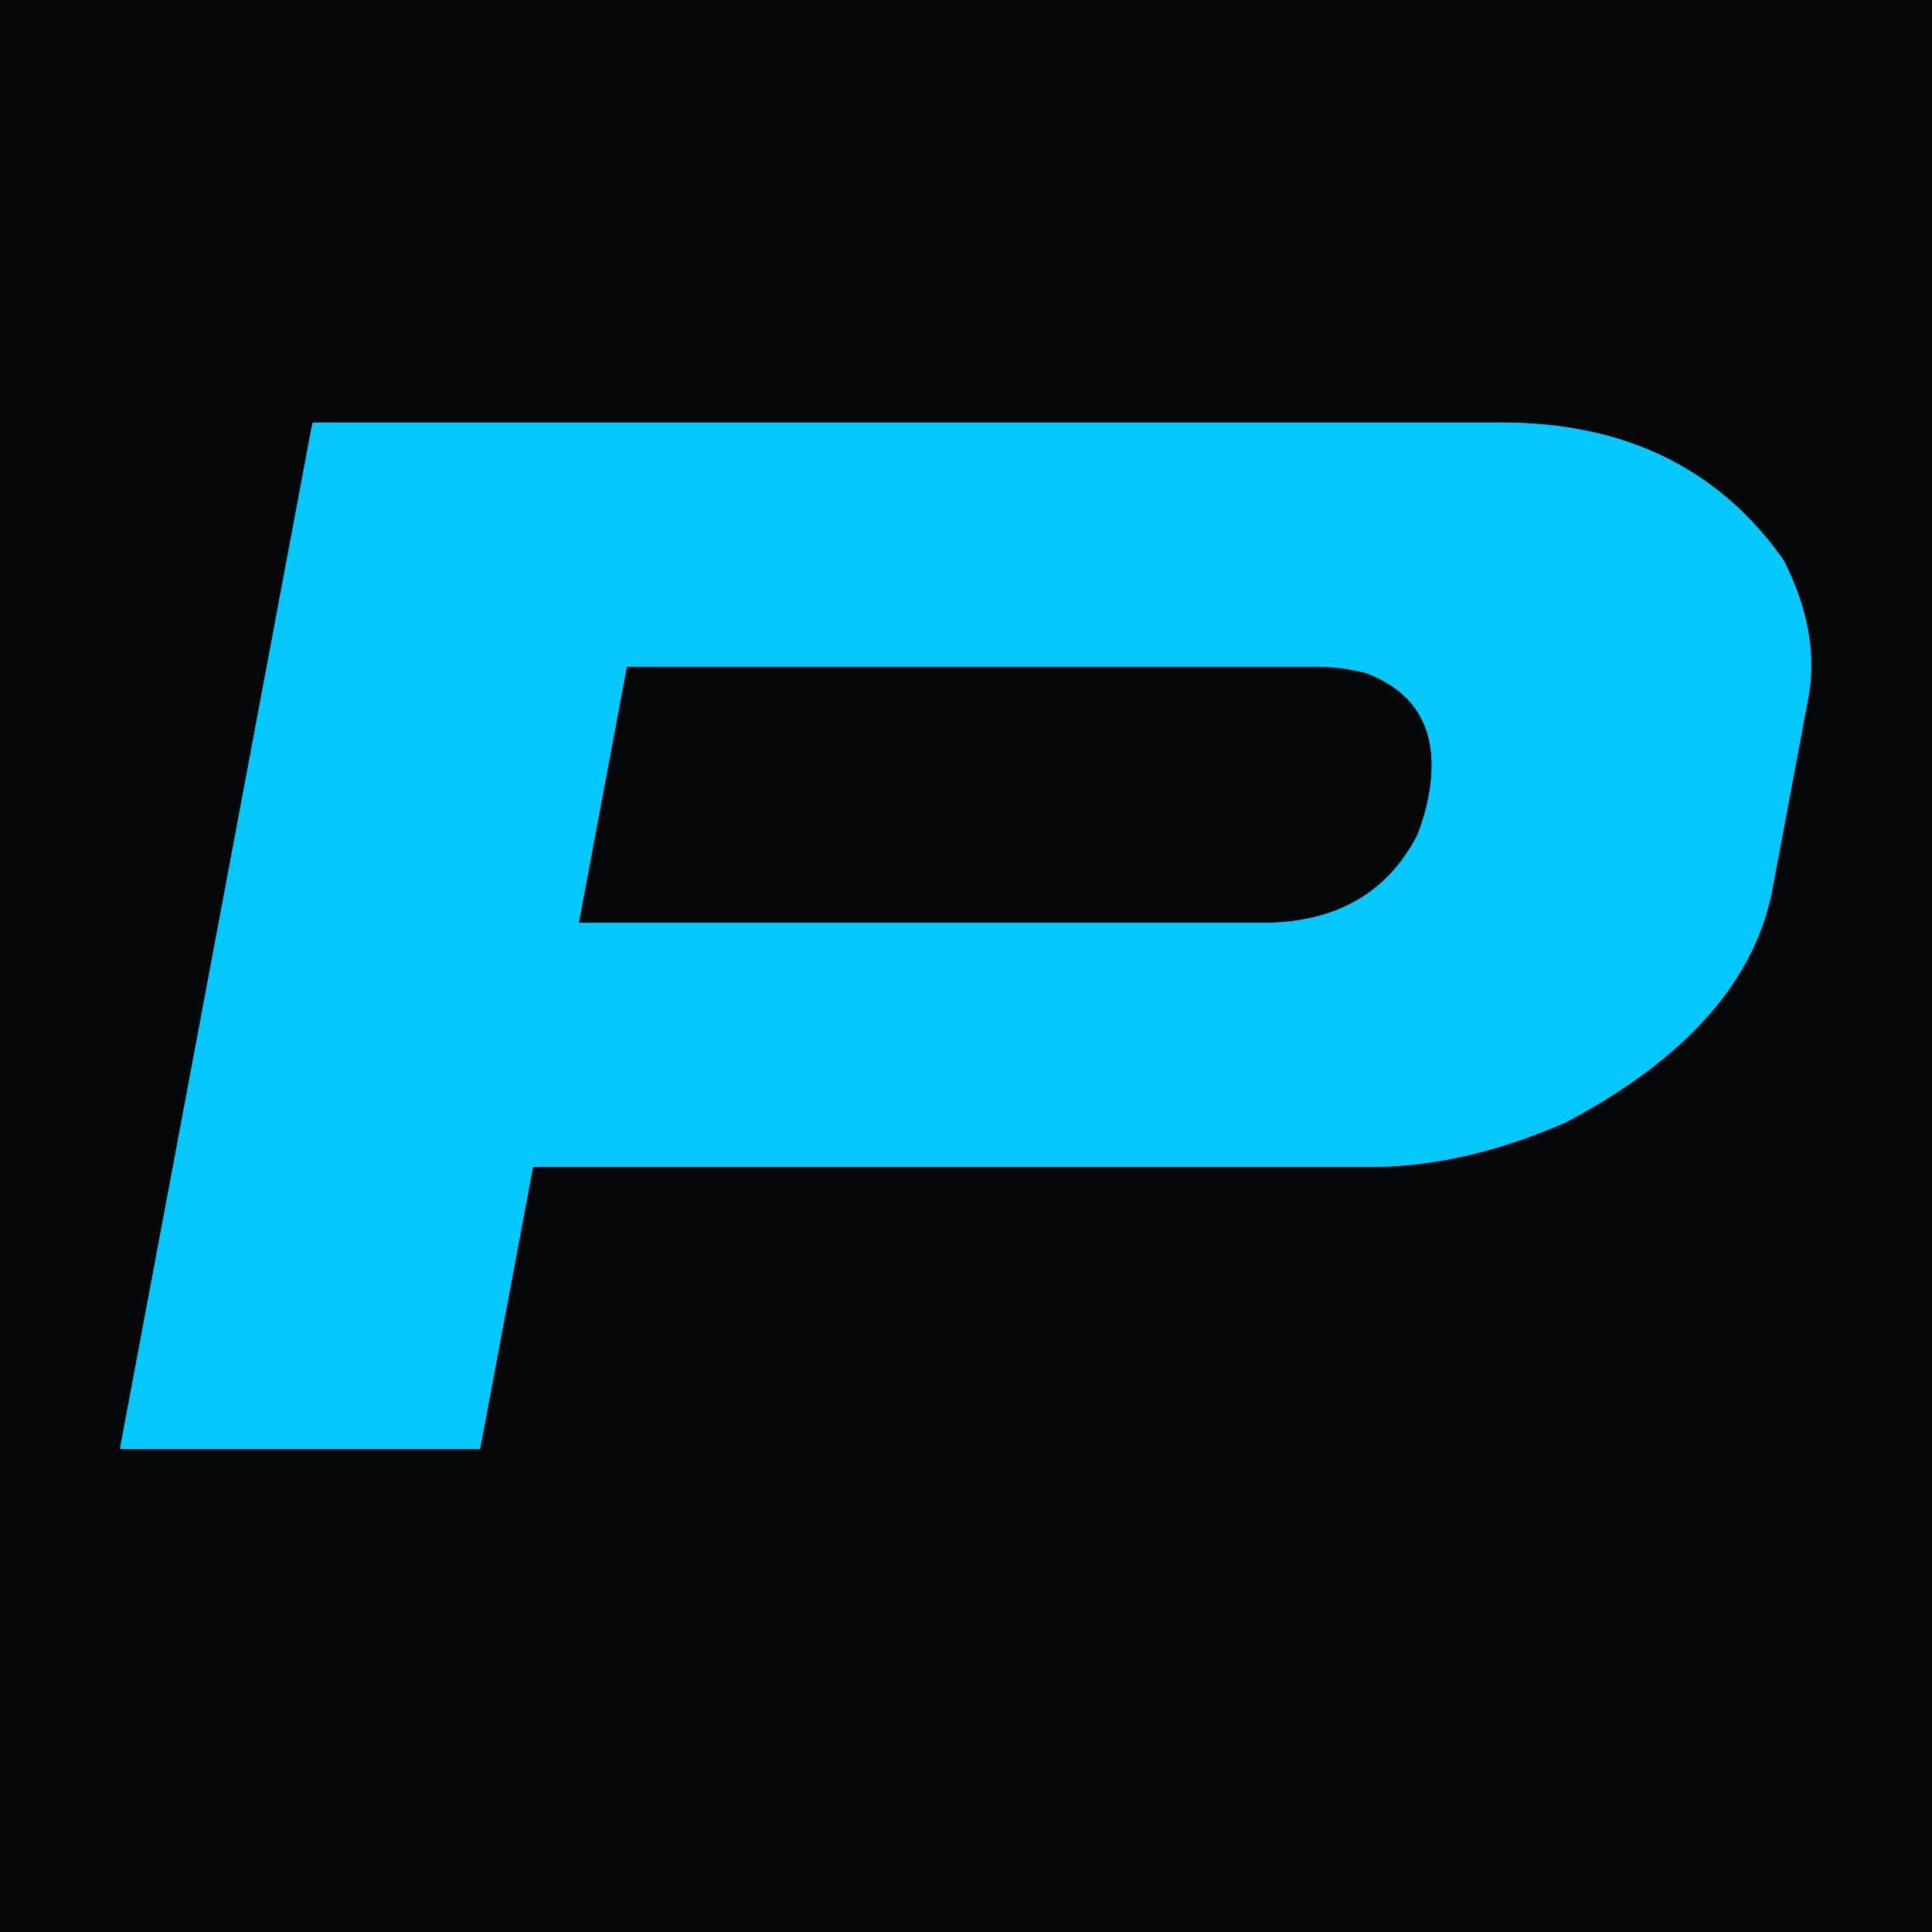 <svg width="32" height="32" fill="none" xmlns="http://www.w3.org/2000/svg"><path fill="#060709" d="M0 0h32v32H0z"/><g filter="url(#filter0_i_478_1712)"><path d="M5.263 7h19.613c2.04 0 3.596.76 4.667 2.281.406.803.541 1.564.407 2.282l-.592 3.153c-.287 1.531-1.434 2.825-3.44 3.881-1.123.486-2.189.73-3.197.73H8.828l-.862 4.594c-.01.053-.044.079-.102.079h-5.79c-.058 0-.082-.026-.072-.08l3.16-16.84c.02-.054.055-.08.101-.08zm5.12 4.04l-.797 4.246h11.32c1.205 0 2.06-.48 2.565-1.442.088-.221.151-.438.191-.65.192-1.024-.15-1.705-1.025-2.043a3.328 3.328 0 00-.866-.11H10.382z" fill="#05C8FE"/></g><path d="M8.828 18.826h-.415l-.076.408-.8 4.266H2.59l3.001-16h19.285c1.882 0 3.27.686 4.237 2.04.355.714.454 1.352.345 1.93l-.591 3.154c-.248 1.318-1.241 2.505-3.165 3.522-1.067.46-2.059.68-2.981.68H8.828zm1.554-8.286h-.415l-.076.408-.797 4.246-.11.592h11.922c.668 0 1.272-.133 1.79-.424.52-.293.925-.729 1.217-1.285l.013-.024.01-.024c.098-.249.172-.496.218-.742l-.492-.092.492.092c.108-.58.078-1.127-.157-1.596-.239-.476-.654-.804-1.18-1.007l-.025-.01-.025-.006a3.834 3.834 0 00-.996-.128H10.382z" stroke="#05C8FE"/><defs><filter id="filter0_i_478_1712" x="2" y="7" width="28" height="17" filterUnits="userSpaceOnUse" color-interpolation-filters="sRGB"><feFlood flood-opacity="0" result="BackgroundImageFix"/><feBlend in="SourceGraphic" in2="BackgroundImageFix" result="shape"/><feColorMatrix in="SourceAlpha" values="0 0 0 0 0 0 0 0 0 0 0 0 0 0 0 0 0 0 127 0" result="hardAlpha"/><feOffset/><feGaussianBlur stdDeviation="7"/><feComposite in2="hardAlpha" operator="arithmetic" k2="-1" k3="1"/><feColorMatrix values="0 0 0 0 0 0 0 0 0 0.16 0 0 0 0 1 0 0 0 1 0"/><feBlend in2="shape" result="effect1_innerShadow_478_1712"/></filter></defs></svg>